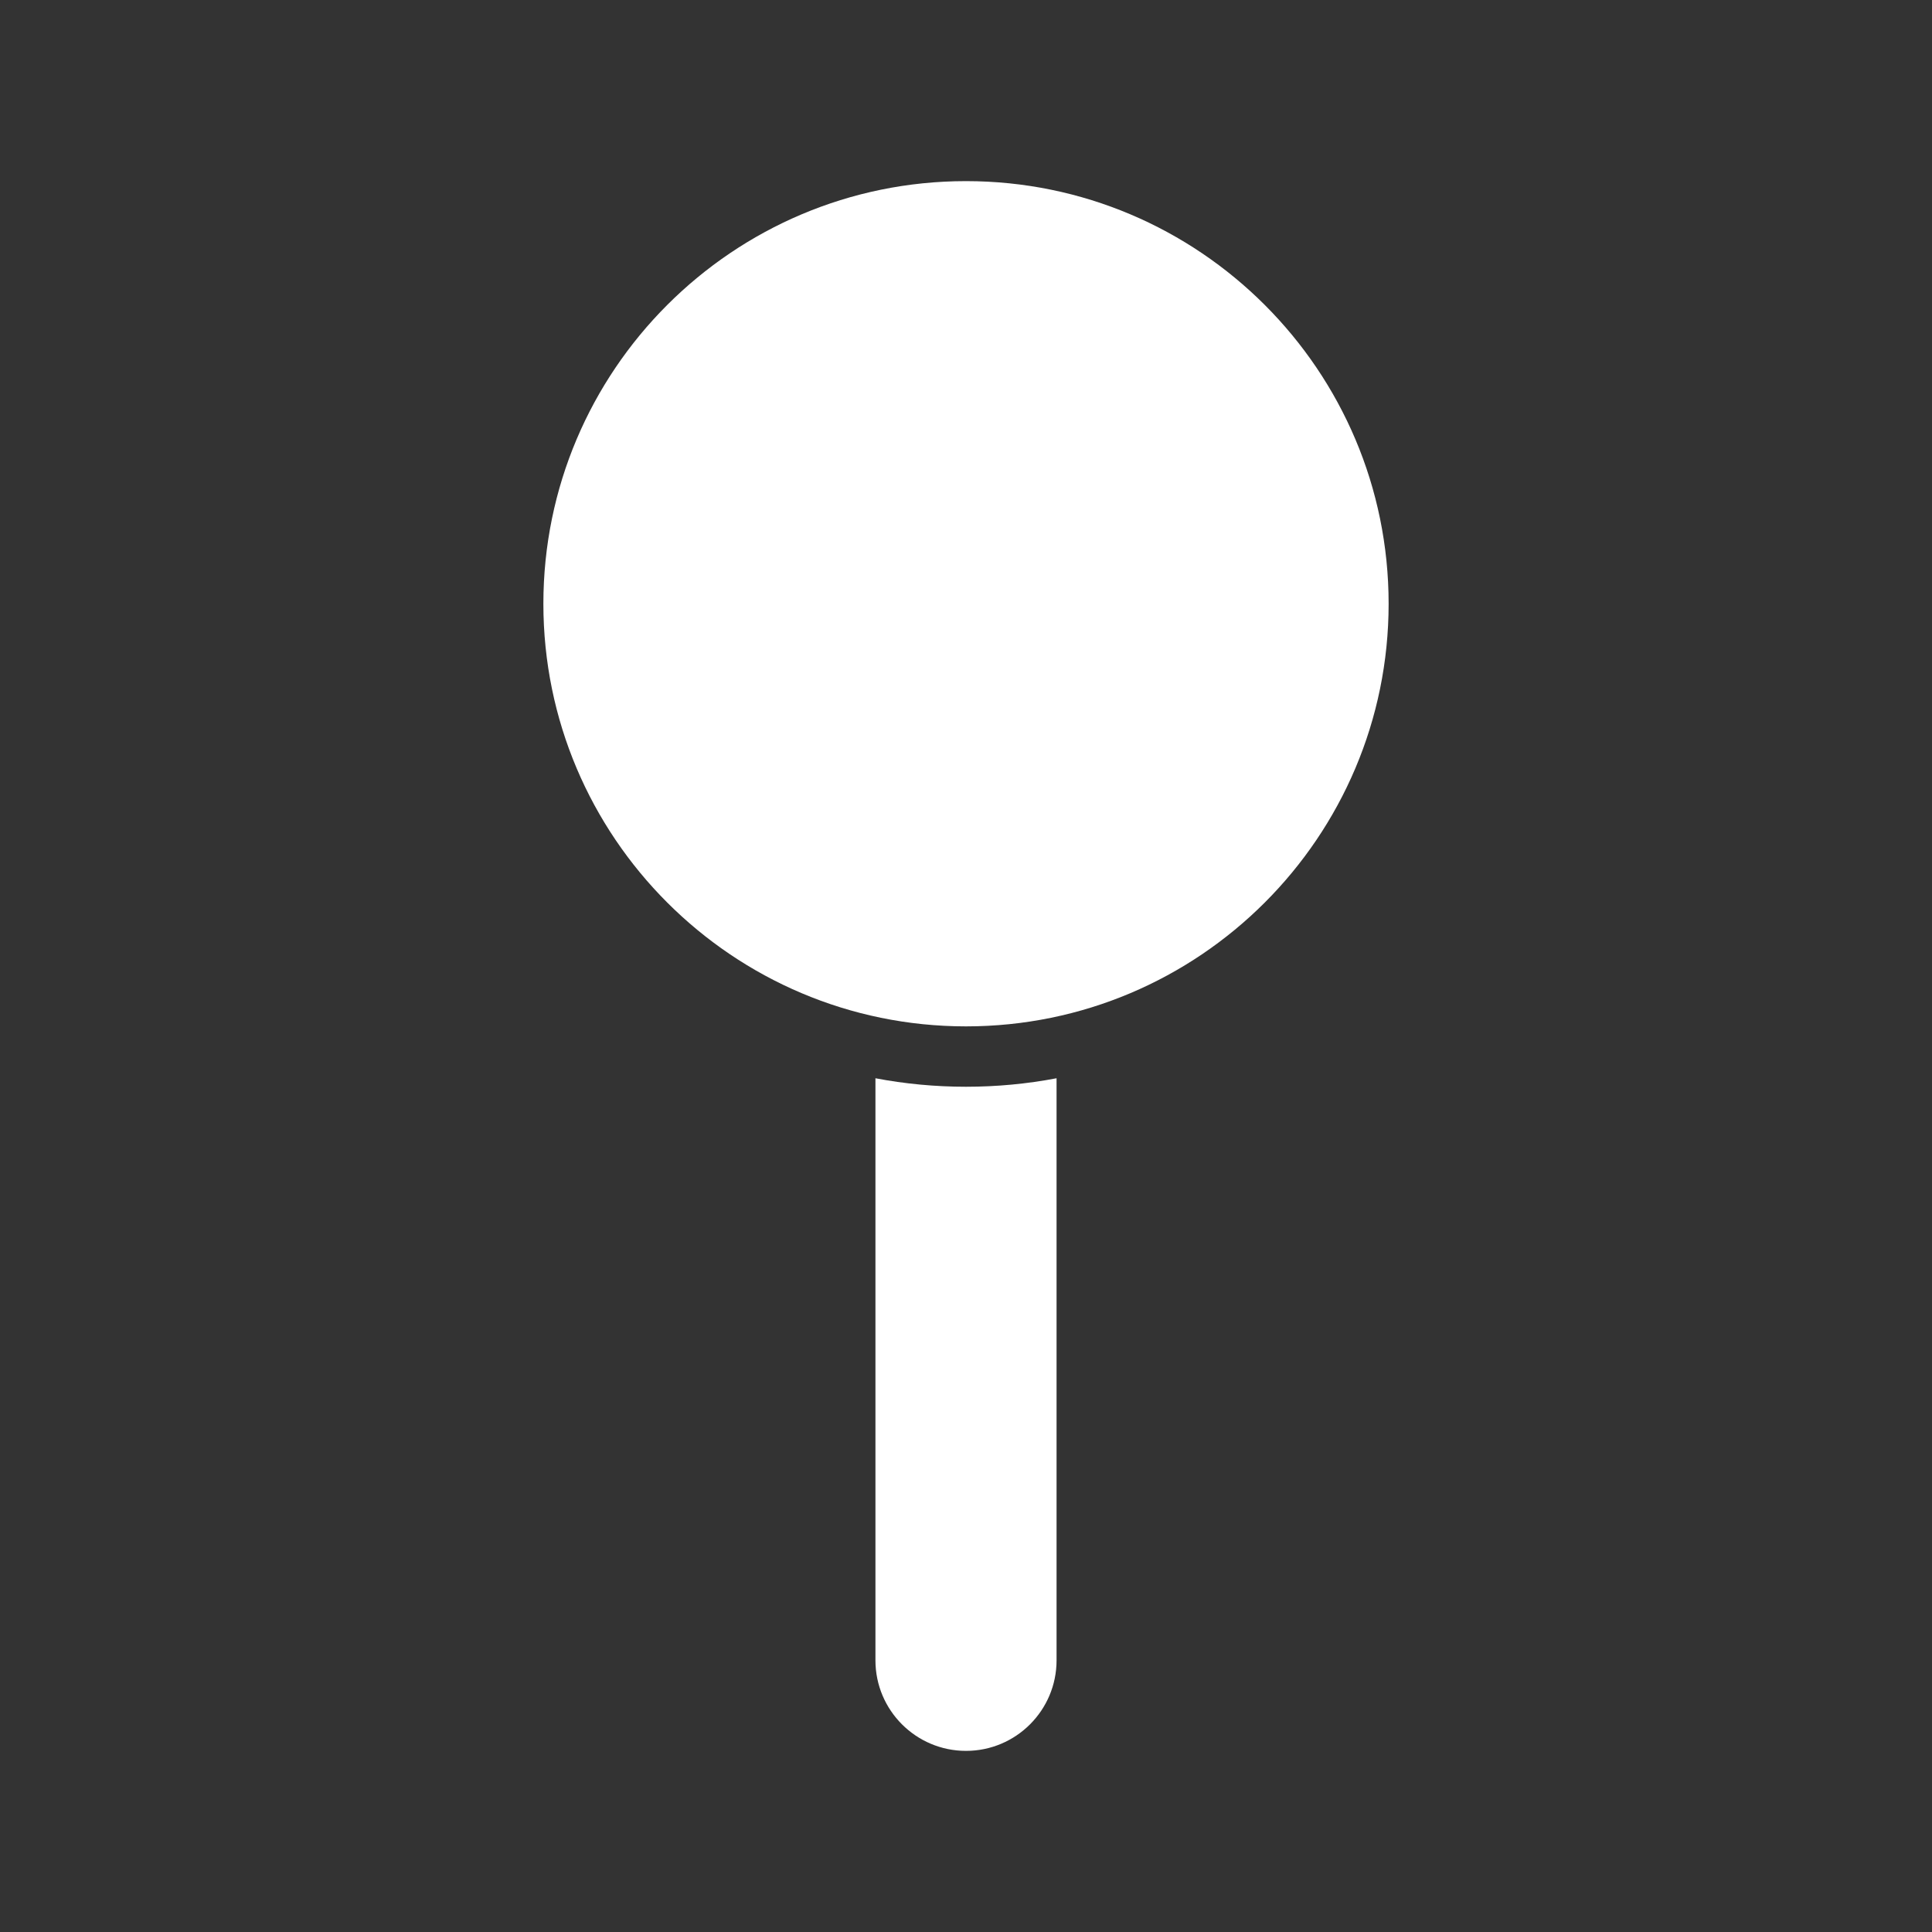 <?xml version="1.0" encoding="UTF-8" standalone="no"?>
<!DOCTYPE svg PUBLIC "-//W3C//DTD SVG 1.1//EN" "http://www.w3.org/Graphics/SVG/1.1/DTD/svg11.dtd">
<svg width="100%" height="100%" viewBox="0 0 1024 1024" version="1.1" xmlns="http://www.w3.org/2000/svg" xmlns:xlink="http://www.w3.org/1999/xlink" xml:space="preserve" xmlns:serif="http://www.serif.com/" style="fill-rule:evenodd;clip-rule:evenodd;stroke-linejoin:round;stroke-miterlimit:2;">
    <rect x="0" y="0" width="1024" height="1024" fill="#333333" stroke="none"/>
    <path fill="white" d="M560,571.499L560,880C560,906.492 538.492,928 512,928C485.508,928 464,906.492 464,880L464,571.499C479.551,574.454 495.596,576 512,576C528.404,576 544.449,574.454 560,571.499ZM512,96C635.629,96 736,196.371 736,320C736,443.629 635.629,544 512,544C388.371,544 288,443.629 288,320C288,196.371 388.371,96 512,96Z"/>
</svg>
